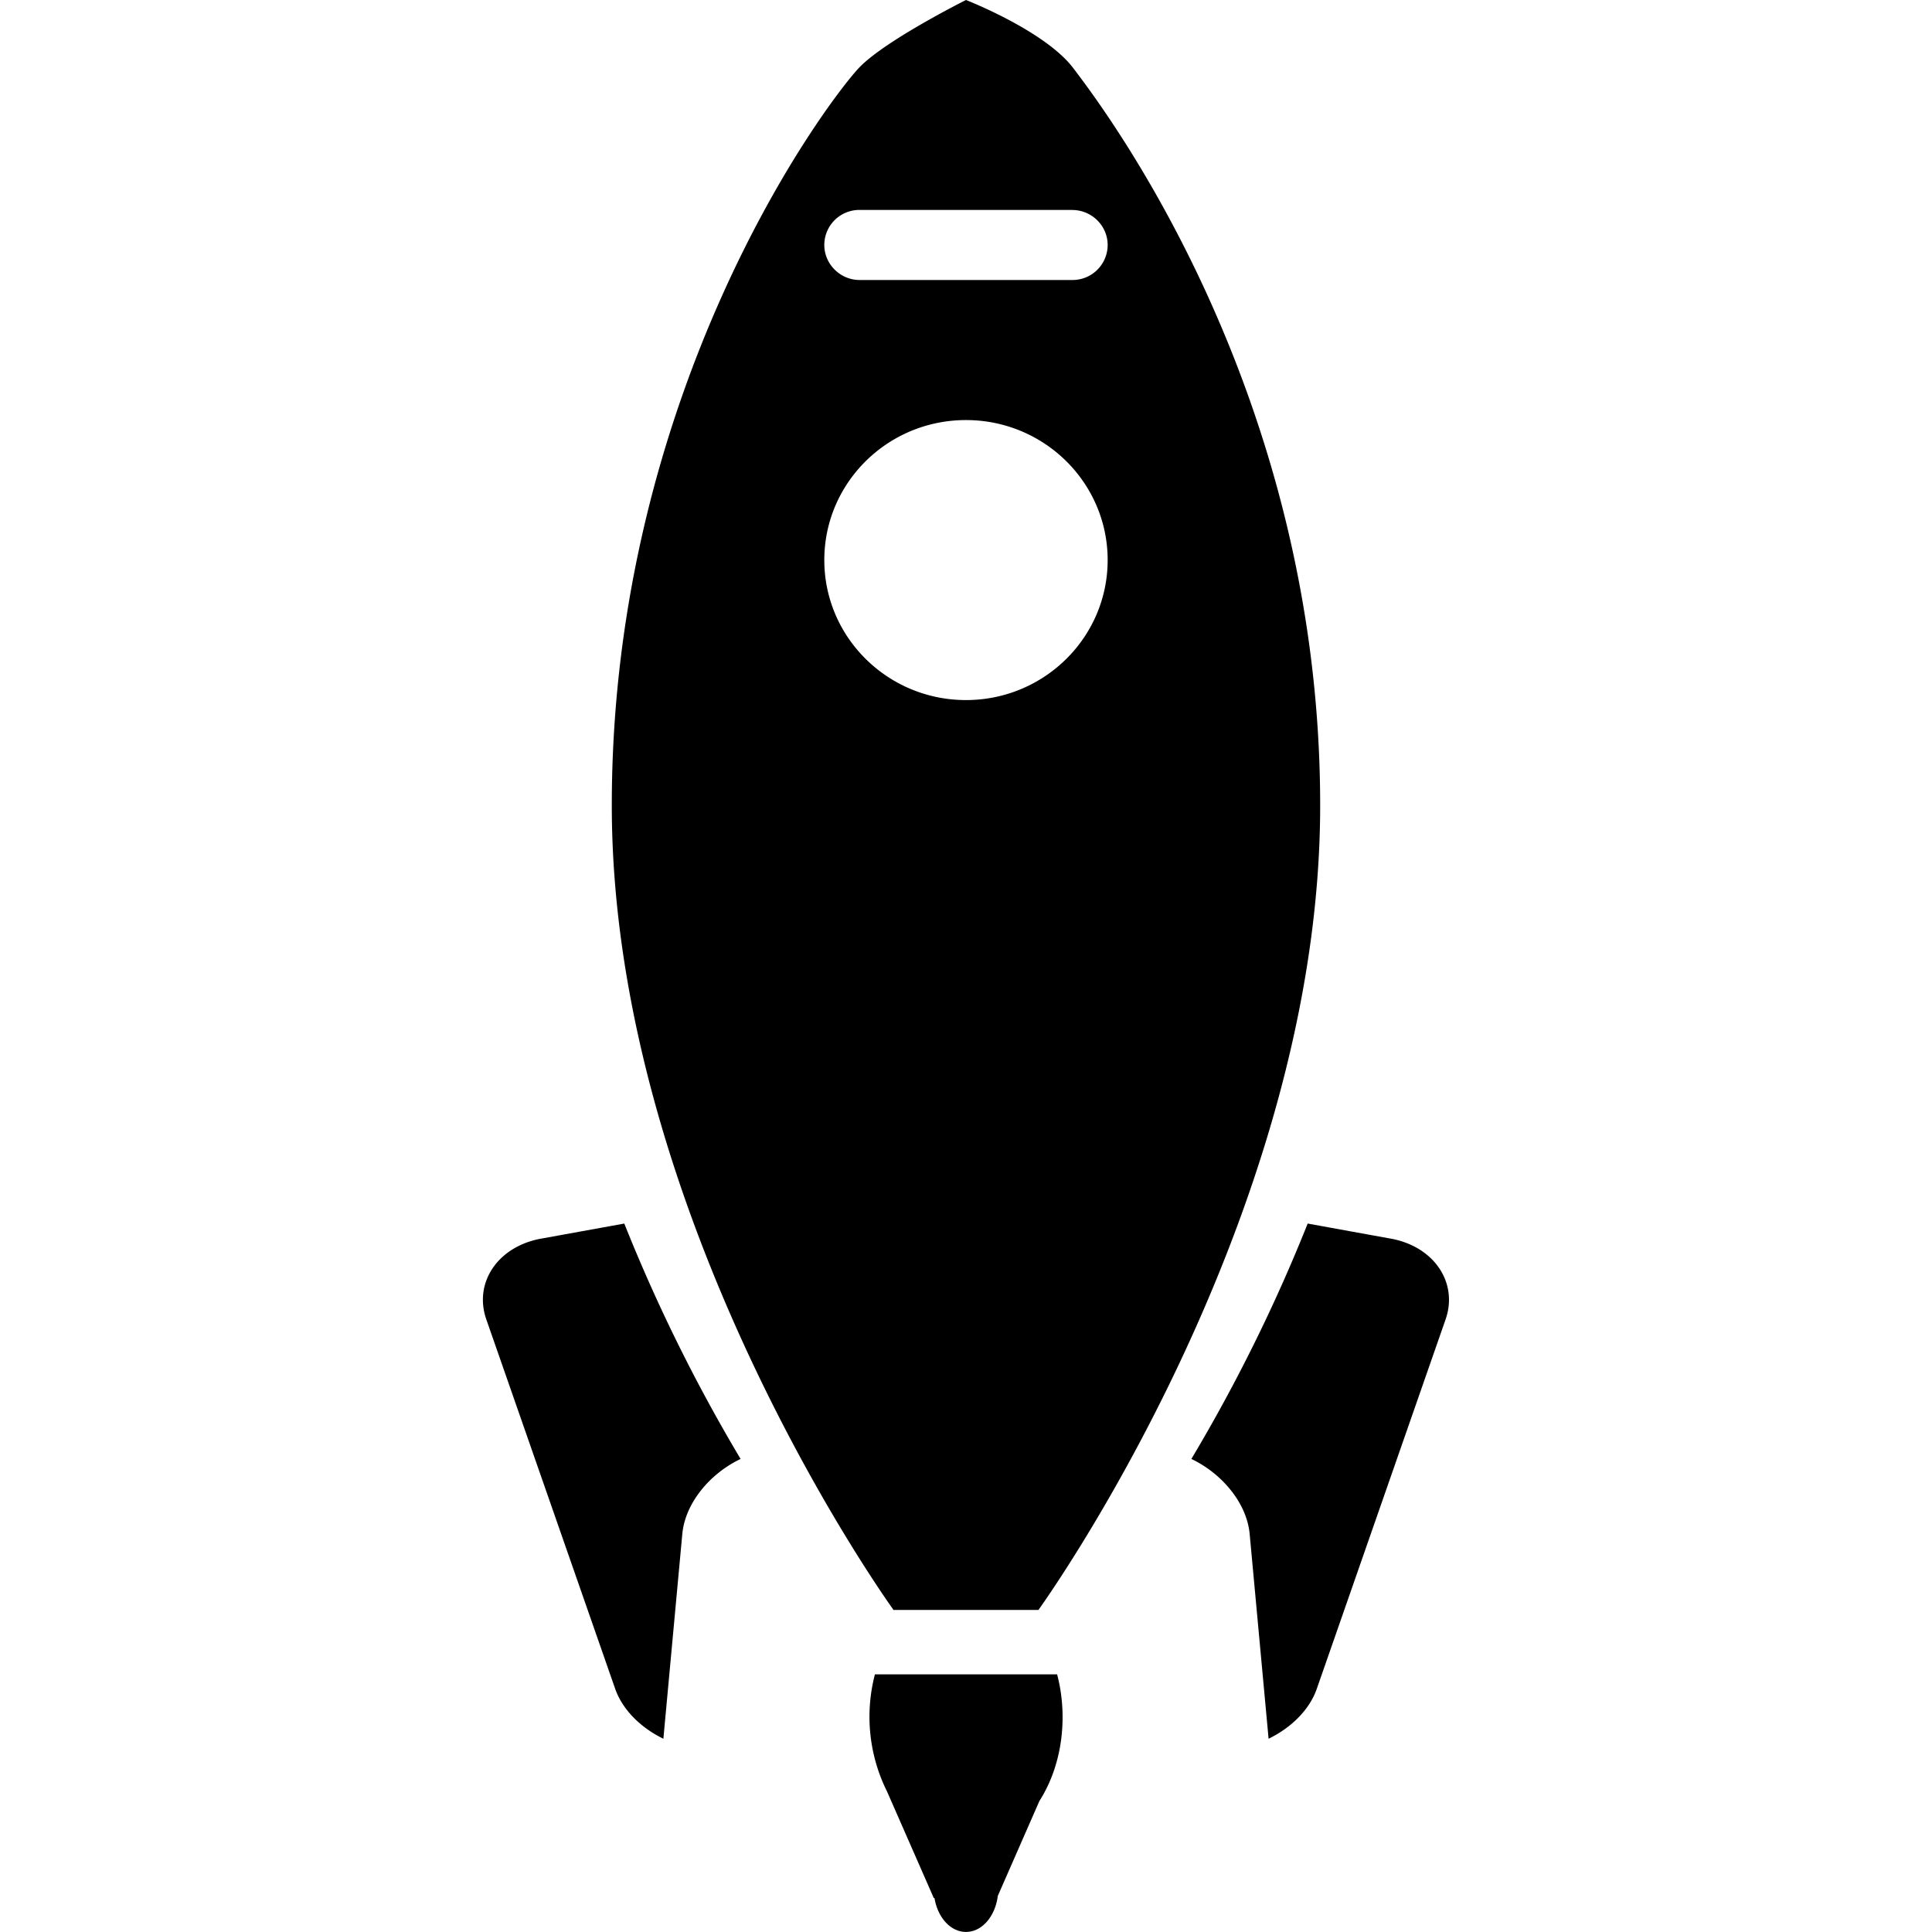 <?xml version="1.0" standalone="no"?><!DOCTYPE svg PUBLIC "-//W3C//DTD SVG 1.1//EN" "http://www.w3.org/Graphics/SVG/1.1/DTD/svg11.dtd"><svg t="1564663836841" class="icon" viewBox="0 0 1024 1024" version="1.1" xmlns="http://www.w3.org/2000/svg" p-id="9583" xmlns:xlink="http://www.w3.org/1999/xlink" width="128" height="128"><defs><style type="text/css"></style></defs><path d="M511.992 853.305H473.593S324.265 647.044 324.265 426.857C324.265 206.705 437.174 55.397 455.127 36.112 468.678 21.64 511.992 0 511.992 0s41.846 16.281 56.864 36.112C583.874 55.977 699.719 206.705 699.719 426.857 699.719 647.044 550.39 853.305 550.39 853.305H511.992zM568.378 111.271H455.605a18.568 18.568 0 0 0-18.704 18.568c0 10.24 8.533 18.568 18.704 18.568h112.773a18.602 18.602 0 0 0 18.704-18.568c0-10.24-8.533-18.534-18.704-18.534zM587.082 296.848c0-40.959-33.62-74.203-75.091-74.203-41.471 0-75.091 33.211-75.091 74.203 0 40.959 33.62 74.203 75.091 74.203 41.471 0 75.091-33.245 75.091-74.203zM560.289 887.437c1.877 7.099 2.901 14.745 2.901 22.766 0 16.93-4.642 32.426-12.288 44.372l-22.049 50.311c-1.365 10.82-8.362 19.08-16.861 19.08-8.192 0-15.018-7.68-16.691-17.954H494.926l-24.78-56.489A88.846 88.846 0 0 1 463.729 887.437h96.56zM737.162 656.499c22.903 4.164 35.839 23.346 29.012 42.87l-68.196 195.577c-3.857 11.264-13.619 20.787-25.599 26.623l-10.035-108.575c-1.502-16.042-14.267-31.777-30.89-39.73A878.153 878.153 0 0 0 693.097 648.512l44.031 7.987zM286.822 656.499L330.886 648.512A880.406 880.406 0 0 0 392.529 773.265c-16.622 7.953-29.388 23.688-30.89 39.73L351.604 921.569c-11.98-5.837-21.708-15.359-25.599-26.623L257.775 699.369c-6.826-19.558 6.11-38.706 29.012-42.87z" fill="#000000" p-id="9584"></path></svg>